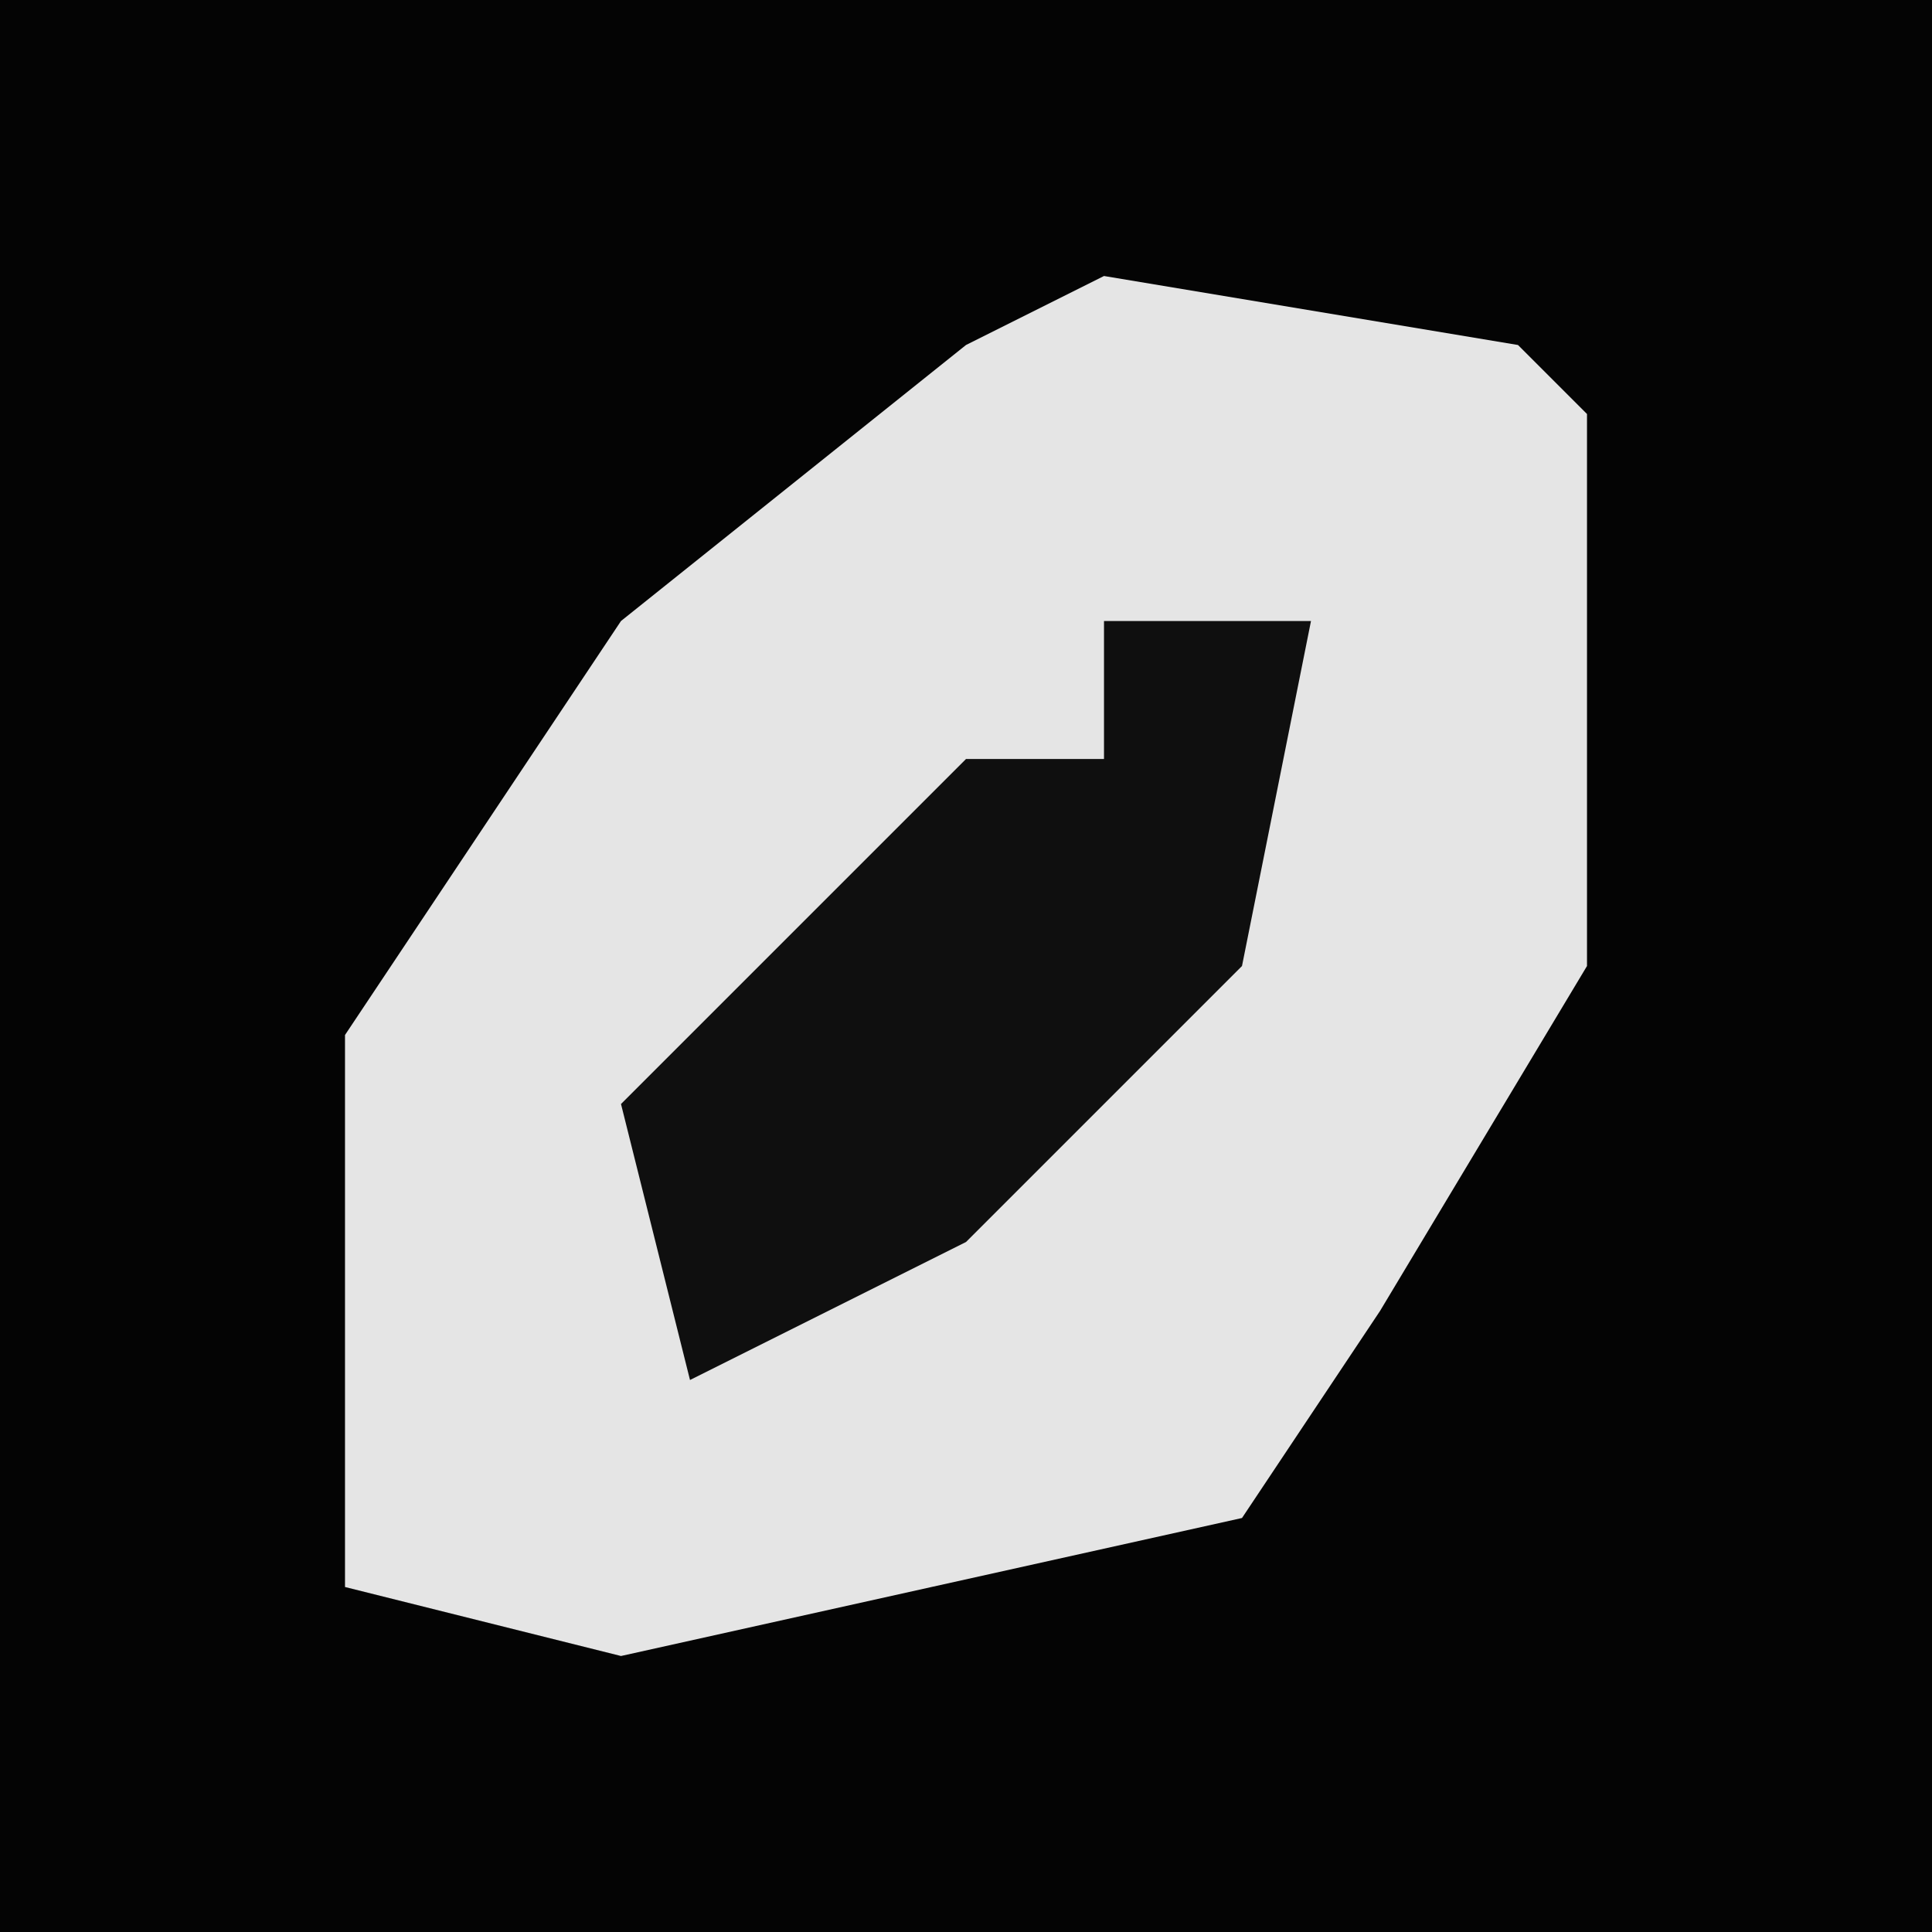 <?xml version="1.0" encoding="UTF-8"?>
<svg version="1.1" xmlns="http://www.w3.org/2000/svg" width="28" height="28">
<path d="M0,0 L28,0 L28,28 L0,28 Z " fill="#040404" transform="translate(0,0)"/>
<path d="M0,0 L6,1 L7,2 L7,10 L4,15 L2,18 L-7,20 L-11,19 L-11,11 L-7,5 L-2,1 Z " fill="#E5E5E5" transform="translate(16,4)"/>
<path d="M0,0 L3,0 L2,5 L-2,9 L-6,11 L-7,7 L-2,2 L0,2 Z " fill="#0F0F0F" transform="translate(16,9)"/>
</svg>
